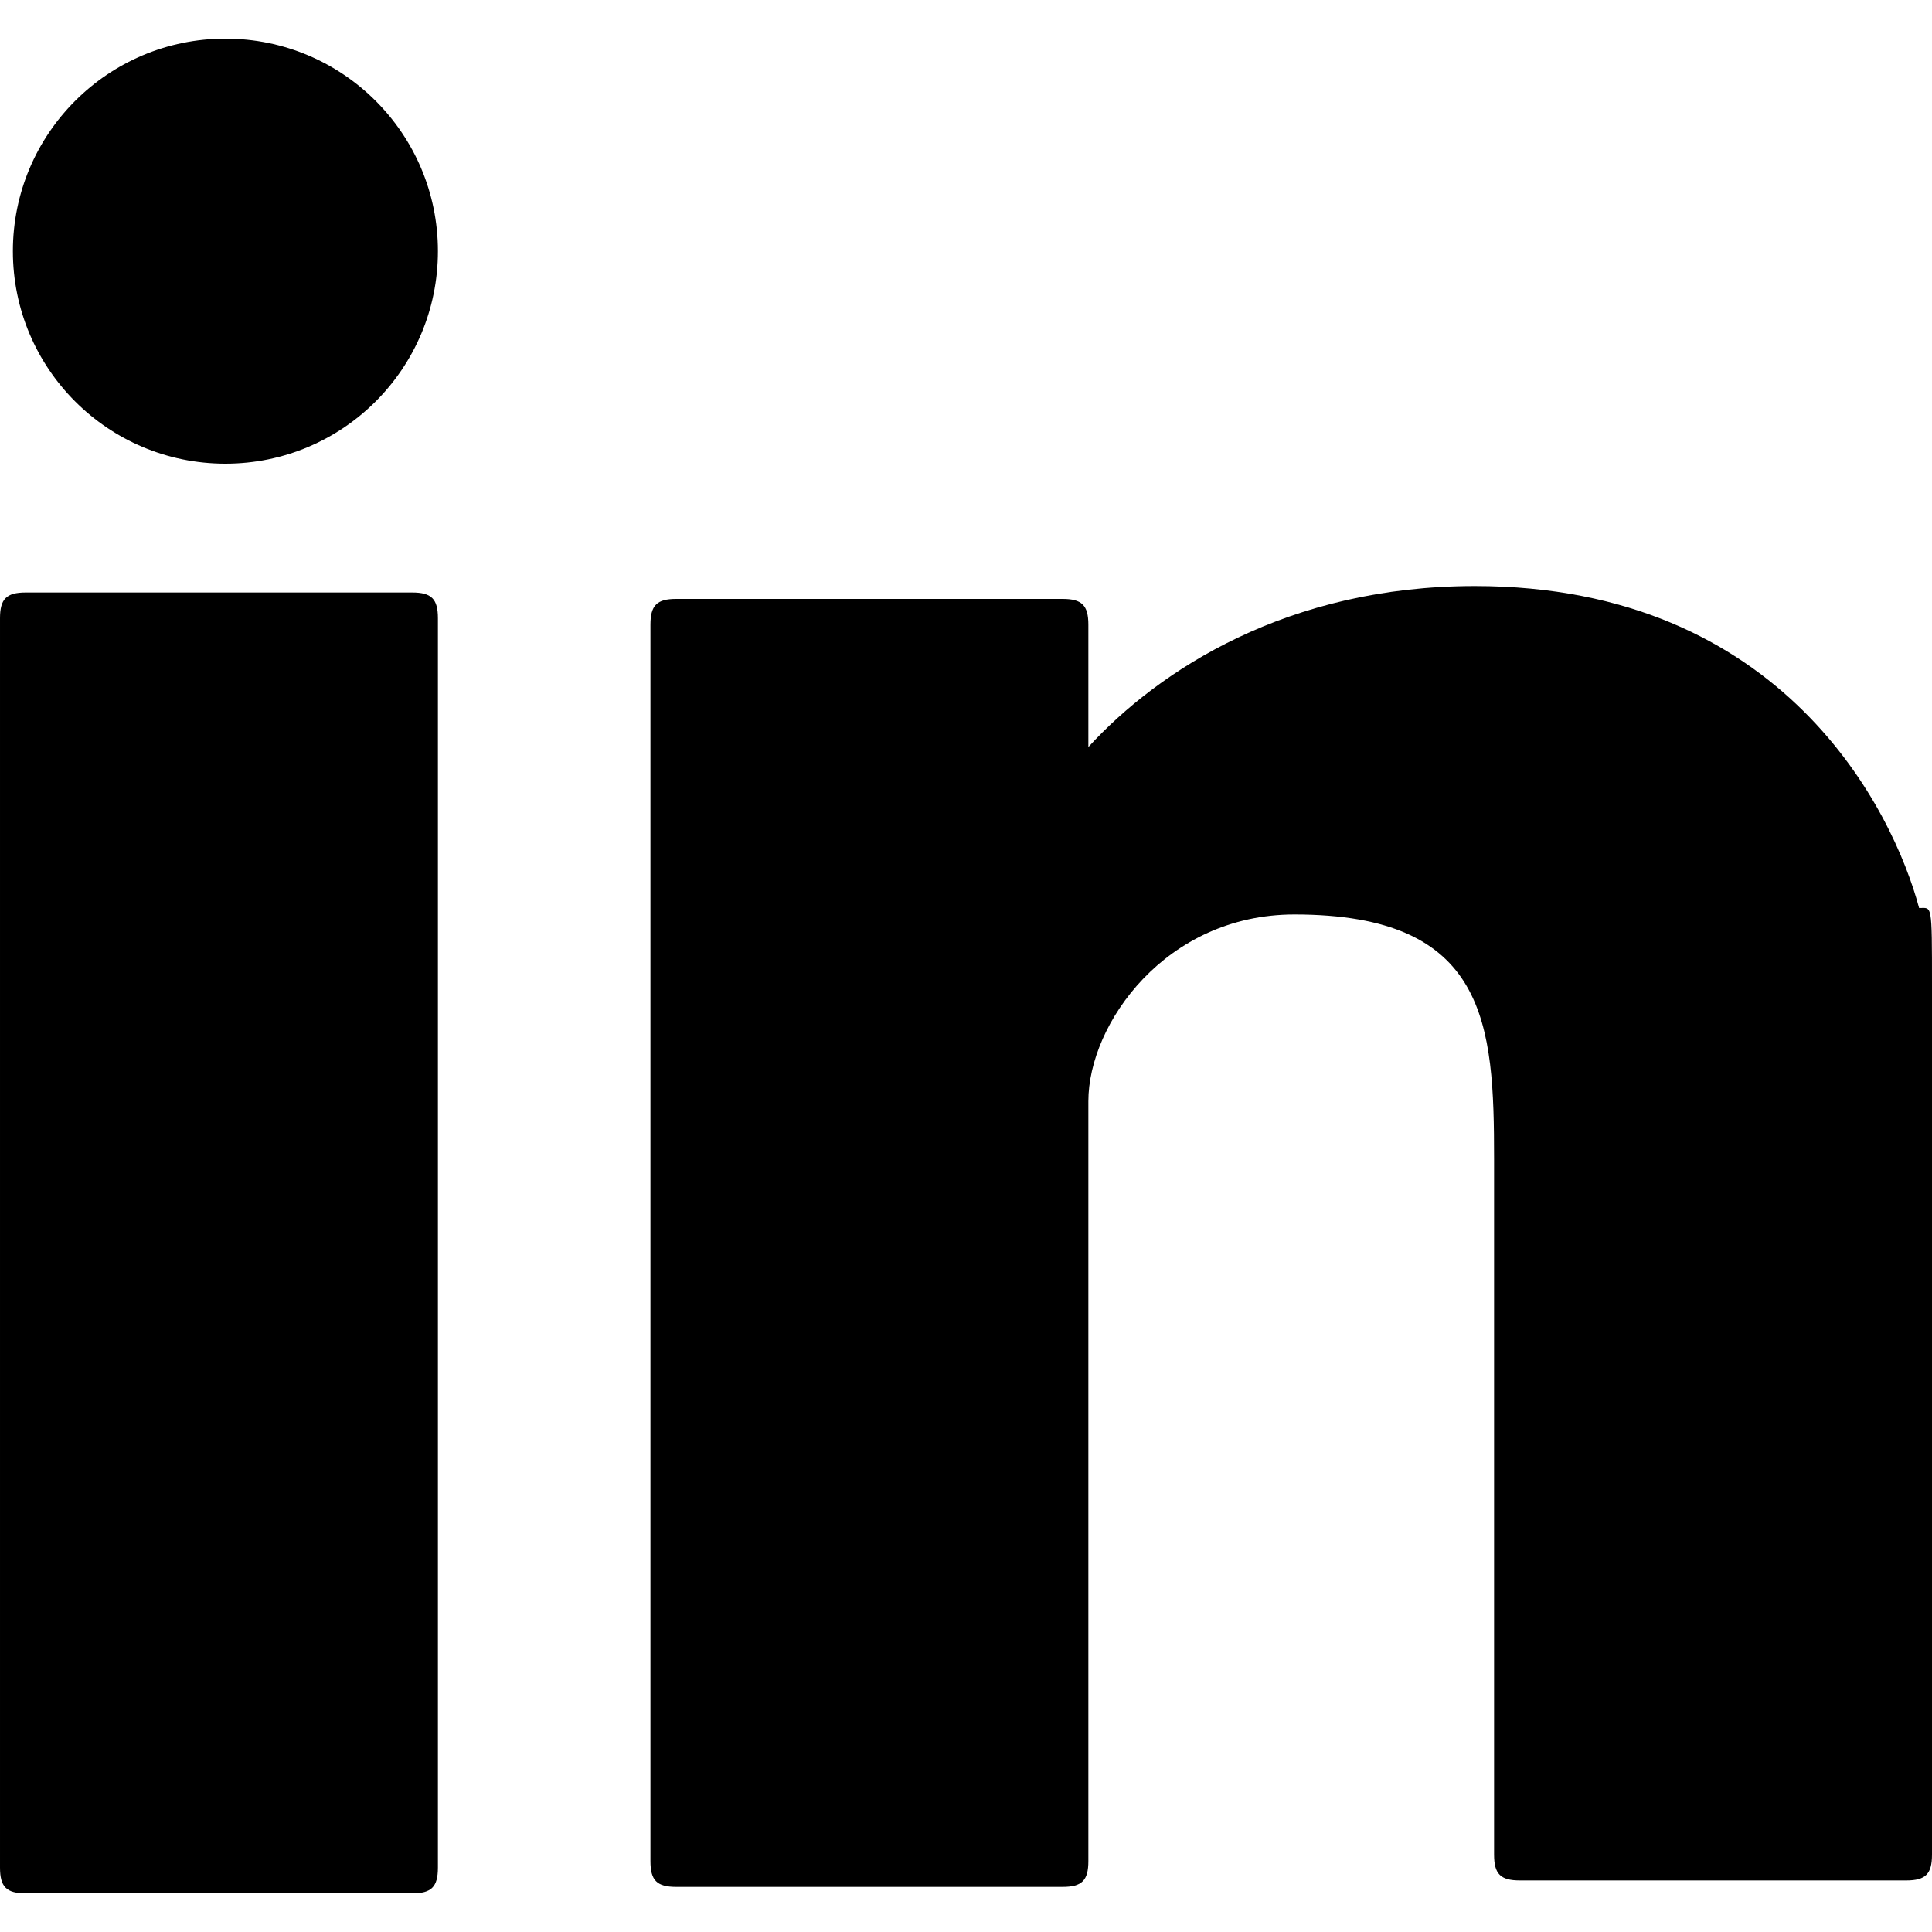 <svg version="1.1" id="linkedin-svg" xmlns="http://www.w3.org/2000/svg" xmlns:xlink="http://www.w3.org/1999/xlink" x="0px"
	 y="0px" viewBox="825 510 30 30" enable-background="new 825 510 30 30" xml:space="preserve">
<g>
	<g>
		<circle fill="#000000" cx="828.5" cy="513.9" r="3.3"/>
		<path fill="#000000" d="M831.8,539c0,0.3-0.1,0.4-0.4,0.4h-6c-0.3,0-0.4-0.1-0.4-0.4v-19.4c0-0.3,0.1-0.4,0.4-0.4h6
			c0.3,0,0.4,0.1,0.4,0.4V539z"/>
		<path fill="#000000" d="M855,525.3v13.5c0,0.3-0.1,0.4-0.4,0.4h-6c-0.3,0-0.4-0.1-0.4-0.4V528c0-2.1-0.1-3.8-3.1-3.8
			c-2,0-3.2,1.7-3.2,2.9v11.8c0,0.3-0.1,0.4-0.4,0.4h-6c-0.3,0-0.4-0.1-0.4-0.4v-19.2c0-0.3,0.1-0.4,0.4-0.4h6
			c0.3,0,0.4,0.1,0.4,0.4v1.9c1.1-1.2,3.1-2.5,6-2.5c4.8,0,6.5,3.5,6.9,5C855,524.1,855,524,855,525.3z"/>
	</g>
</g>
</svg>
